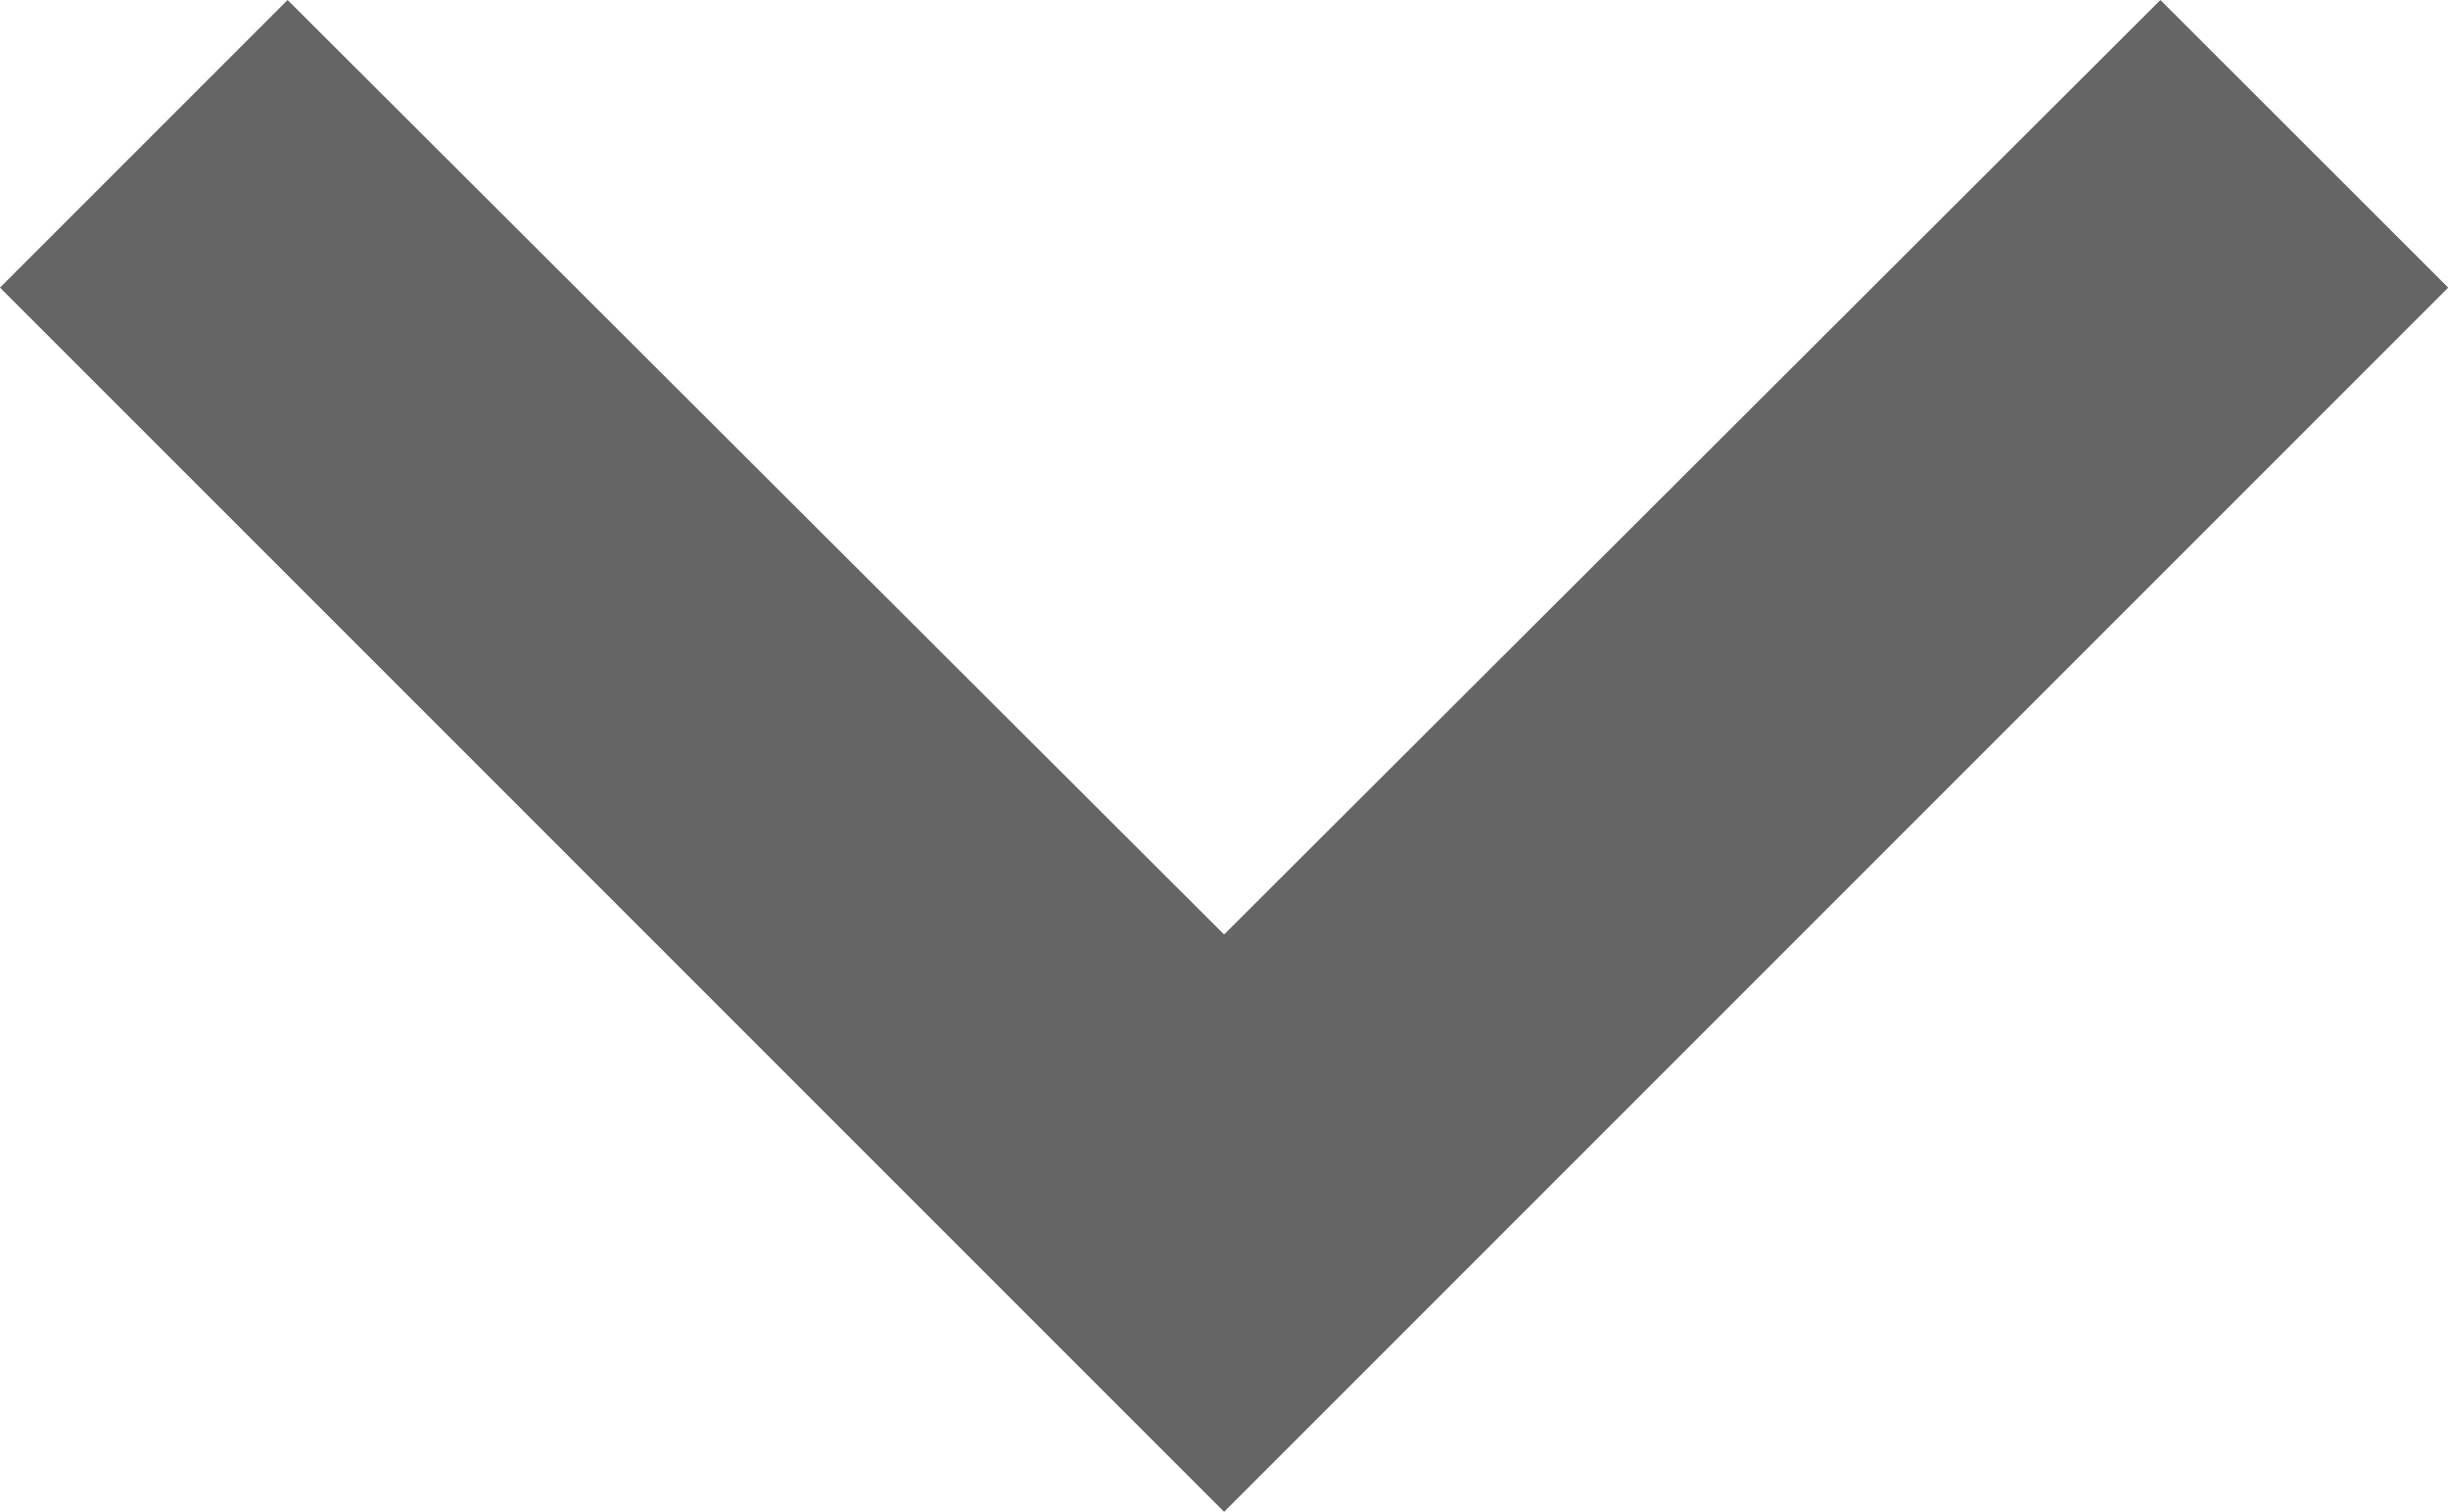 <svg xmlns="http://www.w3.org/2000/svg" width="12.955" height="8" viewBox="0 0 12.955 8">
  <path id="ic_expand_more_24px" d="M17.433,8.59l-4.955,4.945L7.522,8.59,6,10.112l6.478,6.478,6.478-6.478Z" transform="translate(-6 -8.59)" fill="#656565"/>
</svg>

